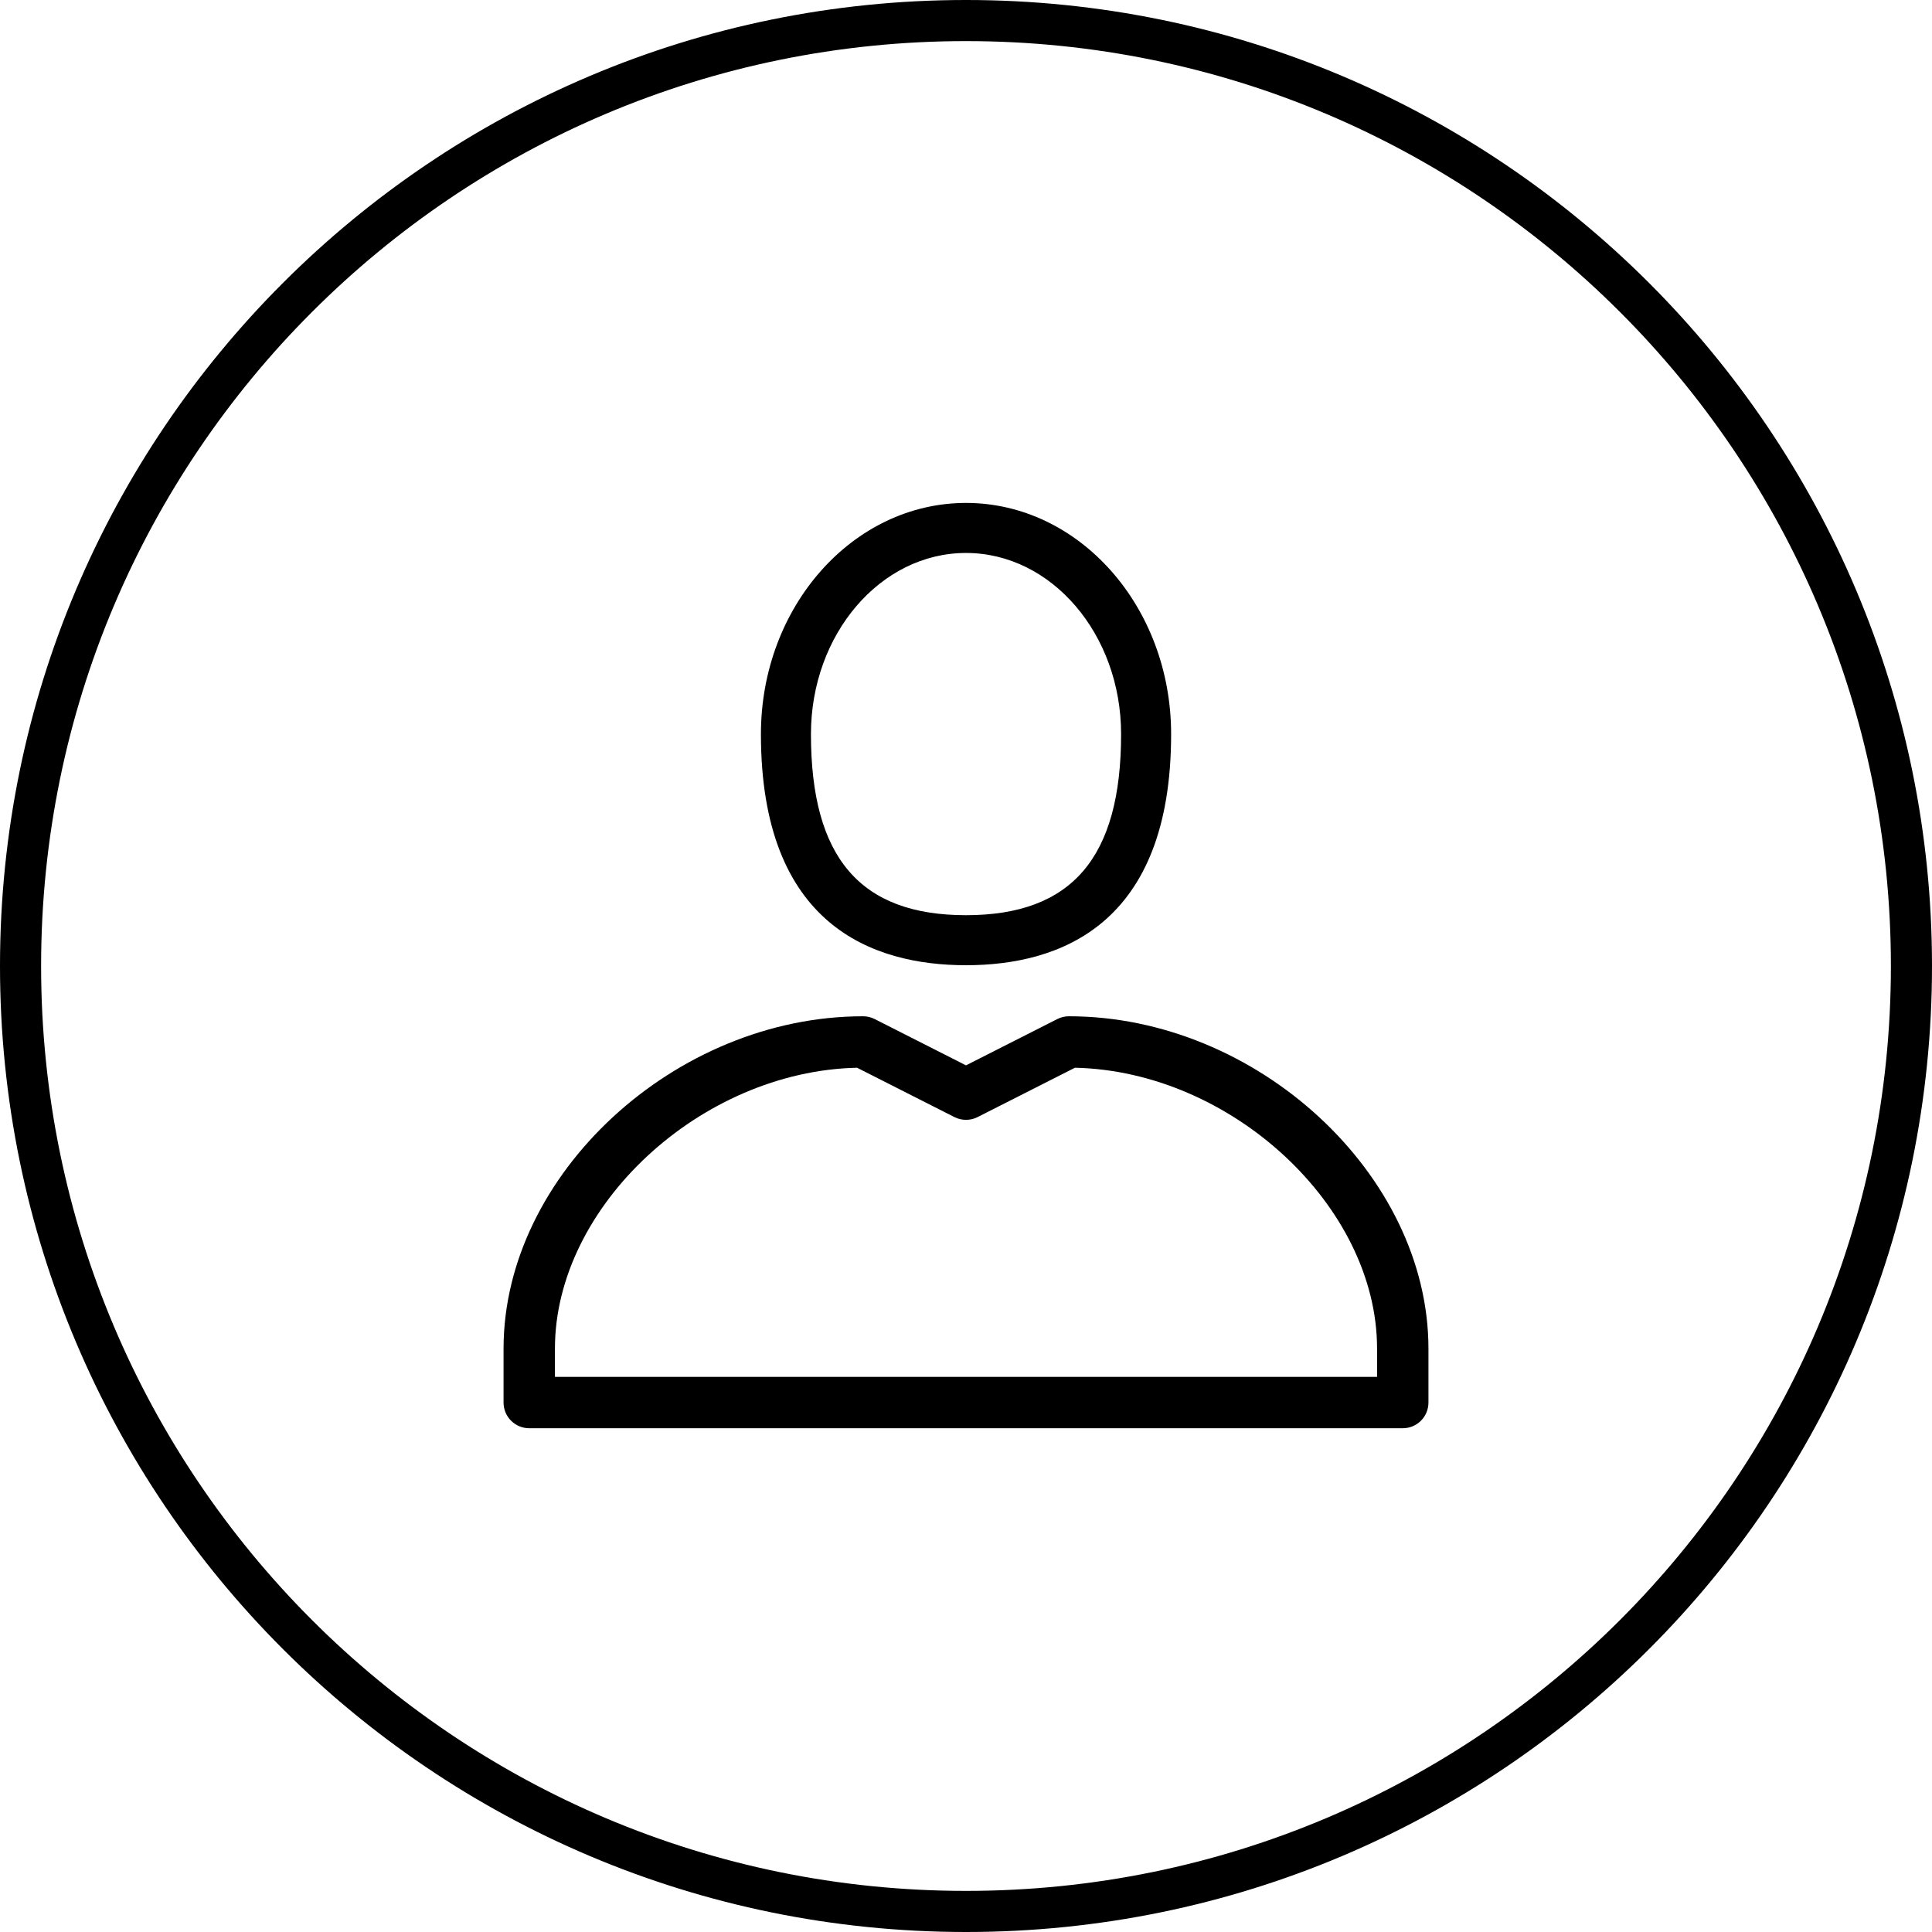 <?xml version="1.0" encoding="UTF-8"?>
<svg width="47px" height="47px" viewBox="0 0 47 47" version="1.1" xmlns="http://www.w3.org/2000/svg" xmlns:xlink="http://www.w3.org/1999/xlink">
    <!-- Generator: Sketch 59.1 (86144) - https://sketch.com -->
    <title>icn_picker-info</title>
    <desc>Created with Sketch.</desc>
    <g id="1024---App-PICKING---Flujo-normal" stroke="none" stroke-width="1" fill="none" fill-rule="evenodd">
        <path d="M23.5,0 C36.479,0 47,10.522 47,23.5 C47,36.48 36.479,47 23.5,47 C10.521,47 0,36.48 0,23.5 C0,10.522 10.521,0 23.5,0 Z M23.5,1 C11.073,1 1,11.074 1,23.5 C1,35.928 11.073,46 23.5,46 C35.927,46 46,35.928 46,23.5 C46,11.074 35.927,1 23.5,1 Z M26.003,24.723 C30.581,24.723 34.75,28.576 34.75,32.807 L34.75,32.807 L34.75,34.12 C34.75,34.466 34.471,34.745 34.125,34.745 L34.125,34.745 L12.875,34.745 C12.53,34.745 12.25,34.466 12.25,34.12 L12.25,34.12 L12.25,32.807 C12.25,28.576 16.419,24.723 20.996,24.723 C21.095,24.723 21.192,24.746 21.279,24.791 L21.279,24.791 L23.5,25.917 L25.721,24.791 C25.808,24.746 25.905,24.723 26.003,24.723 Z M26.15,25.975 L23.783,27.175 C23.606,27.265 23.395,27.265 23.218,27.175 L23.218,27.175 L20.85,25.975 C17.051,26.057 13.5,29.339 13.5,32.807 L13.5,32.807 L13.5,33.495 L33.5,33.495 L33.5,32.807 C33.5,29.339 29.948,26.057 26.15,25.975 L26.15,25.975 Z M23.5,12.235 C26.252,12.235 28.49,14.758 28.49,17.859 C28.49,22.506 25.776,23.481 23.5,23.481 C21.224,23.481 18.511,22.506 18.511,17.859 C18.511,14.758 20.749,12.235 23.5,12.235 Z M23.5,13.452 C21.42,13.452 19.728,15.429 19.728,17.859 C19.728,20.865 20.926,22.264 23.5,22.264 C26.074,22.264 27.273,20.865 27.273,17.859 C27.273,15.429 25.58,13.452 23.5,13.452 Z" id="icn_picker-info" fill="#000000" fill-rule="nonzero"></path>
    </g>
</svg>